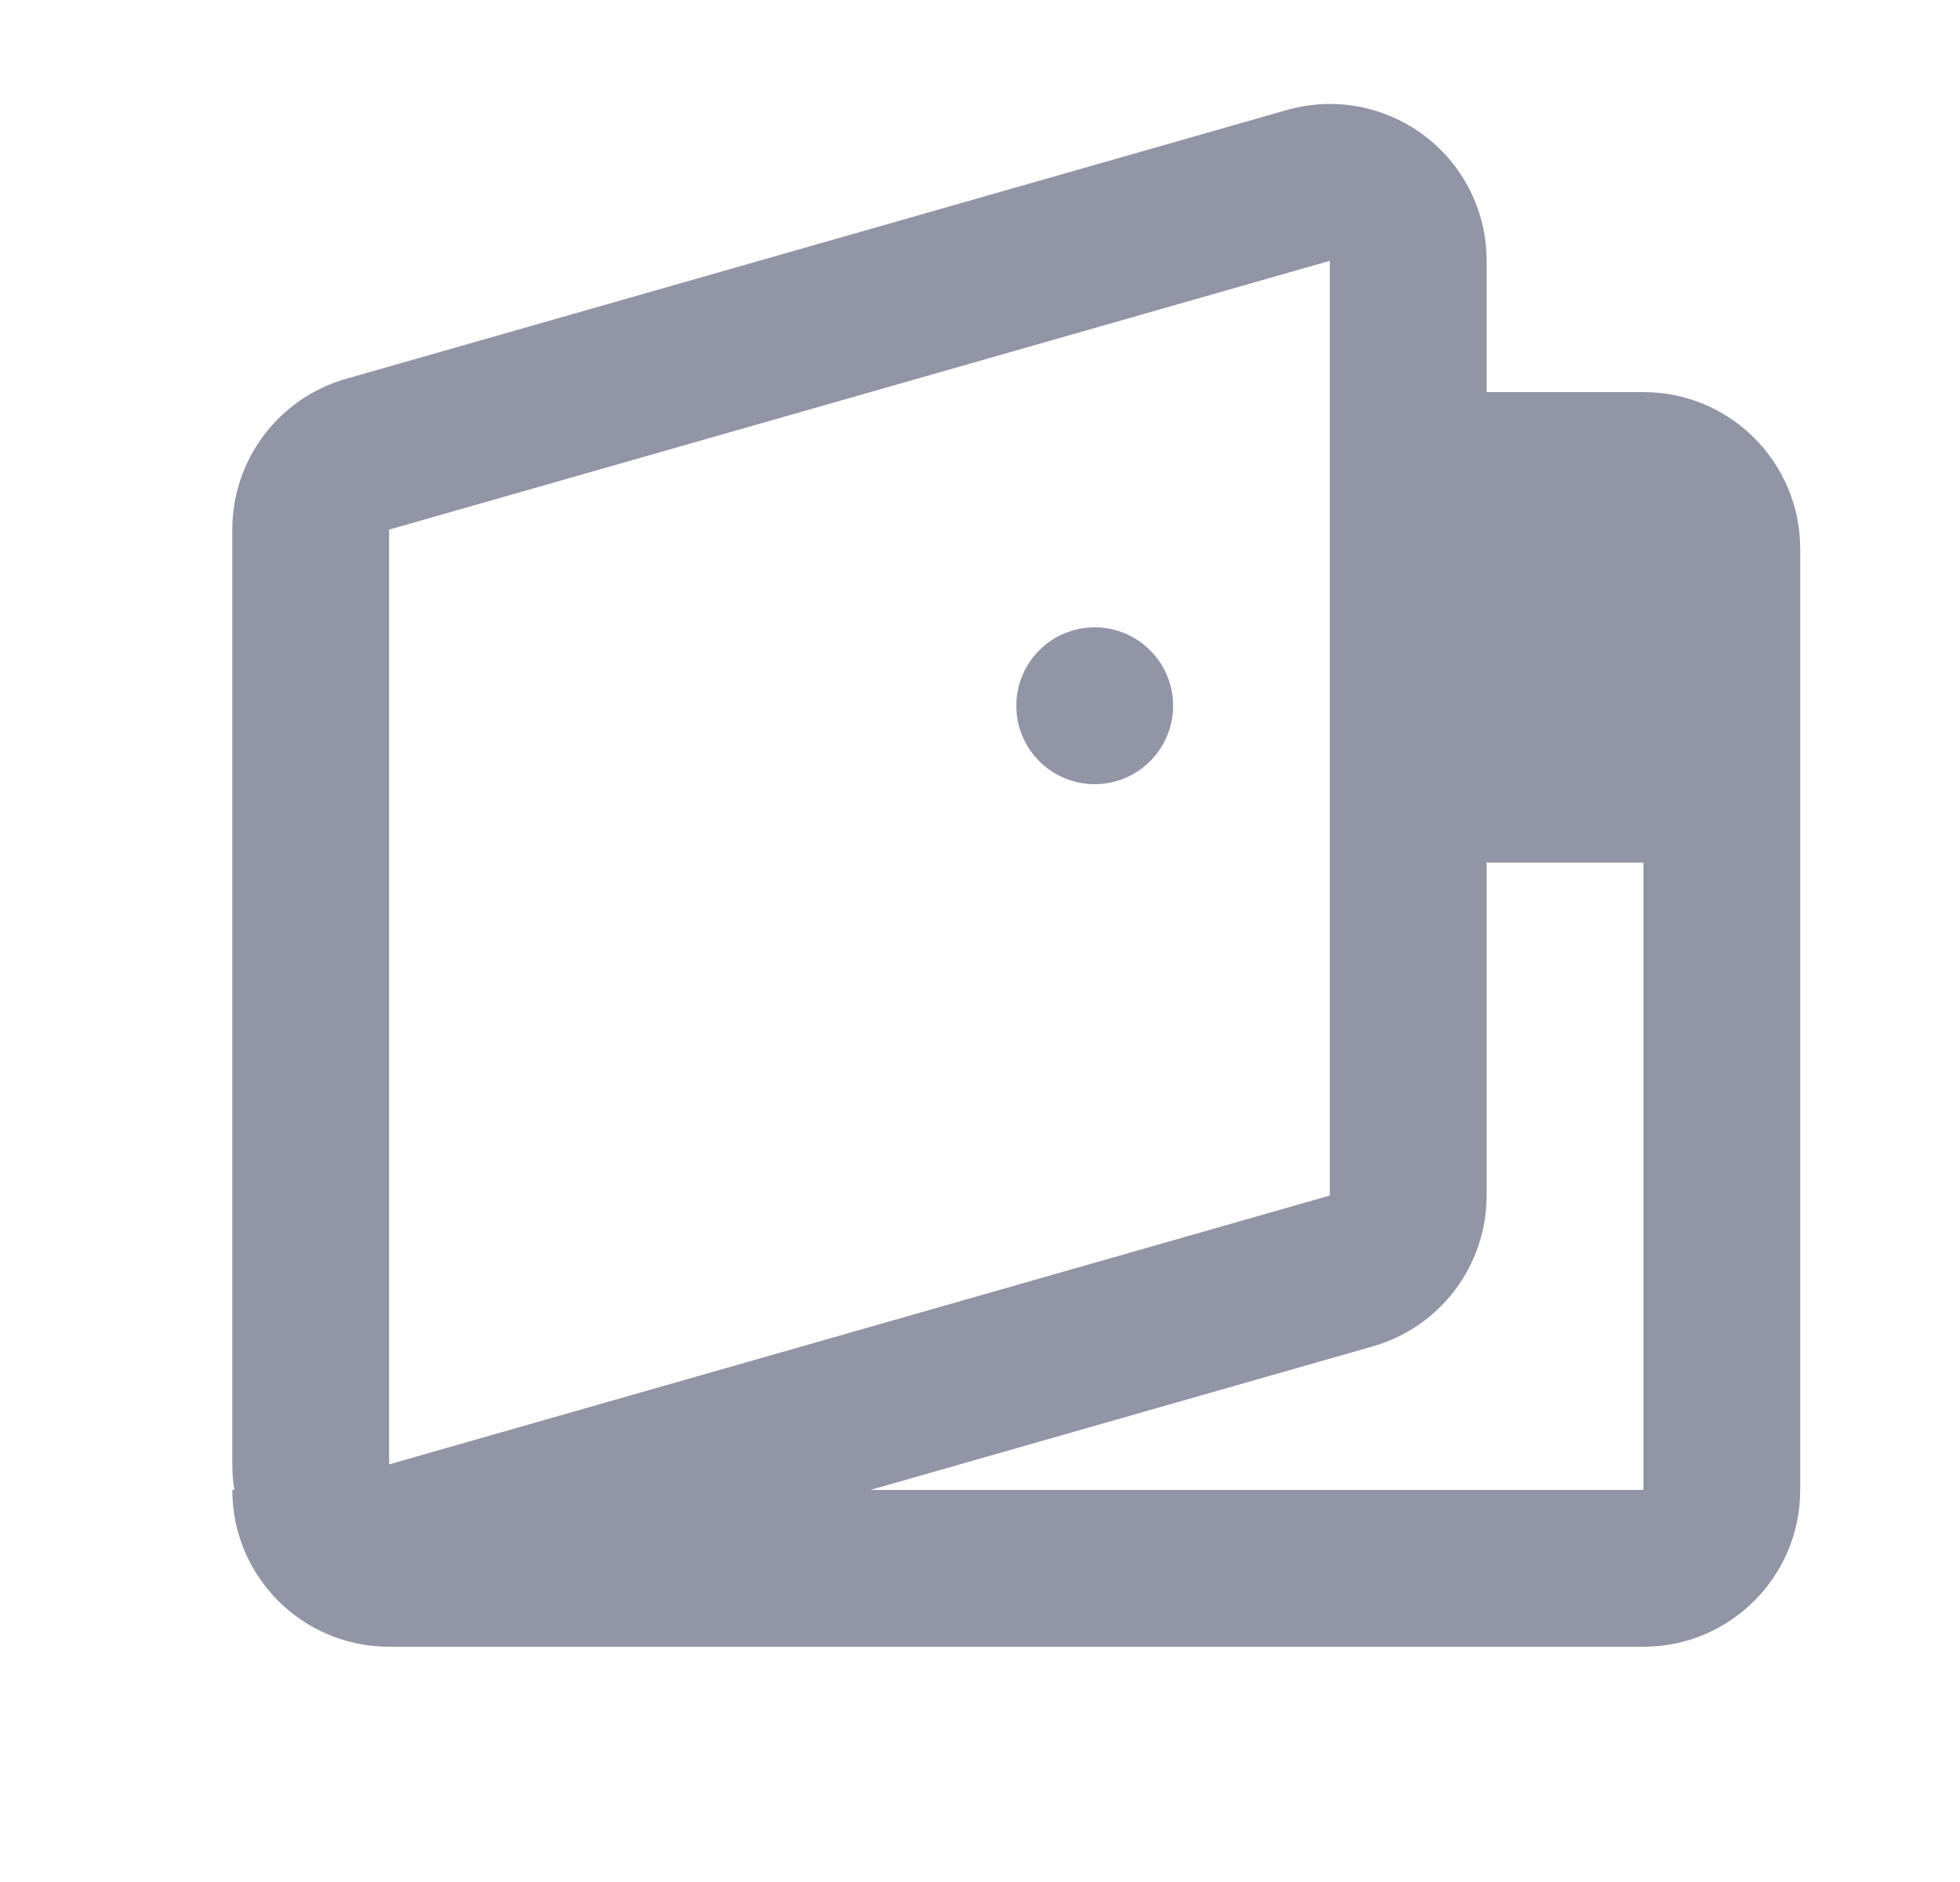 <svg width="25" height="24" viewBox="0 0 25 24" fill="none" xmlns="http://www.w3.org/2000/svg">
<path fillRule="evenodd" clipRule="evenodd" d="M16.413 1.403C17.475 1.099 18.582 1.714 18.886 2.776C18.937 2.955 18.962 3.14 18.962 3.326V5H20.962C22.067 5 22.962 5.895 22.962 7V19C22.962 20.105 22.067 21 20.962 21H4.963C3.858 21 2.963 20.105 2.963 19H2.989C2.971 18.892 2.963 18.784 2.963 18.674V6.754C2.963 5.861 3.554 5.077 4.413 4.831L16.413 1.403ZM11.103 19H20.962V11H18.962V15.246C18.962 16.139 18.371 16.923 17.512 17.169L11.103 19ZM18.962 7H20.962V9H18.962V7ZM4.963 6.754V18.674L16.962 15.246V3.326L4.963 6.754ZM14.963 9C14.963 9.552 14.515 10 13.963 10C13.41 10 12.963 9.552 12.963 9C12.963 8.448 13.41 8 13.963 8C14.515 8 14.963 8.448 14.963 9Z" fill="#9295A6"/>
</svg>
